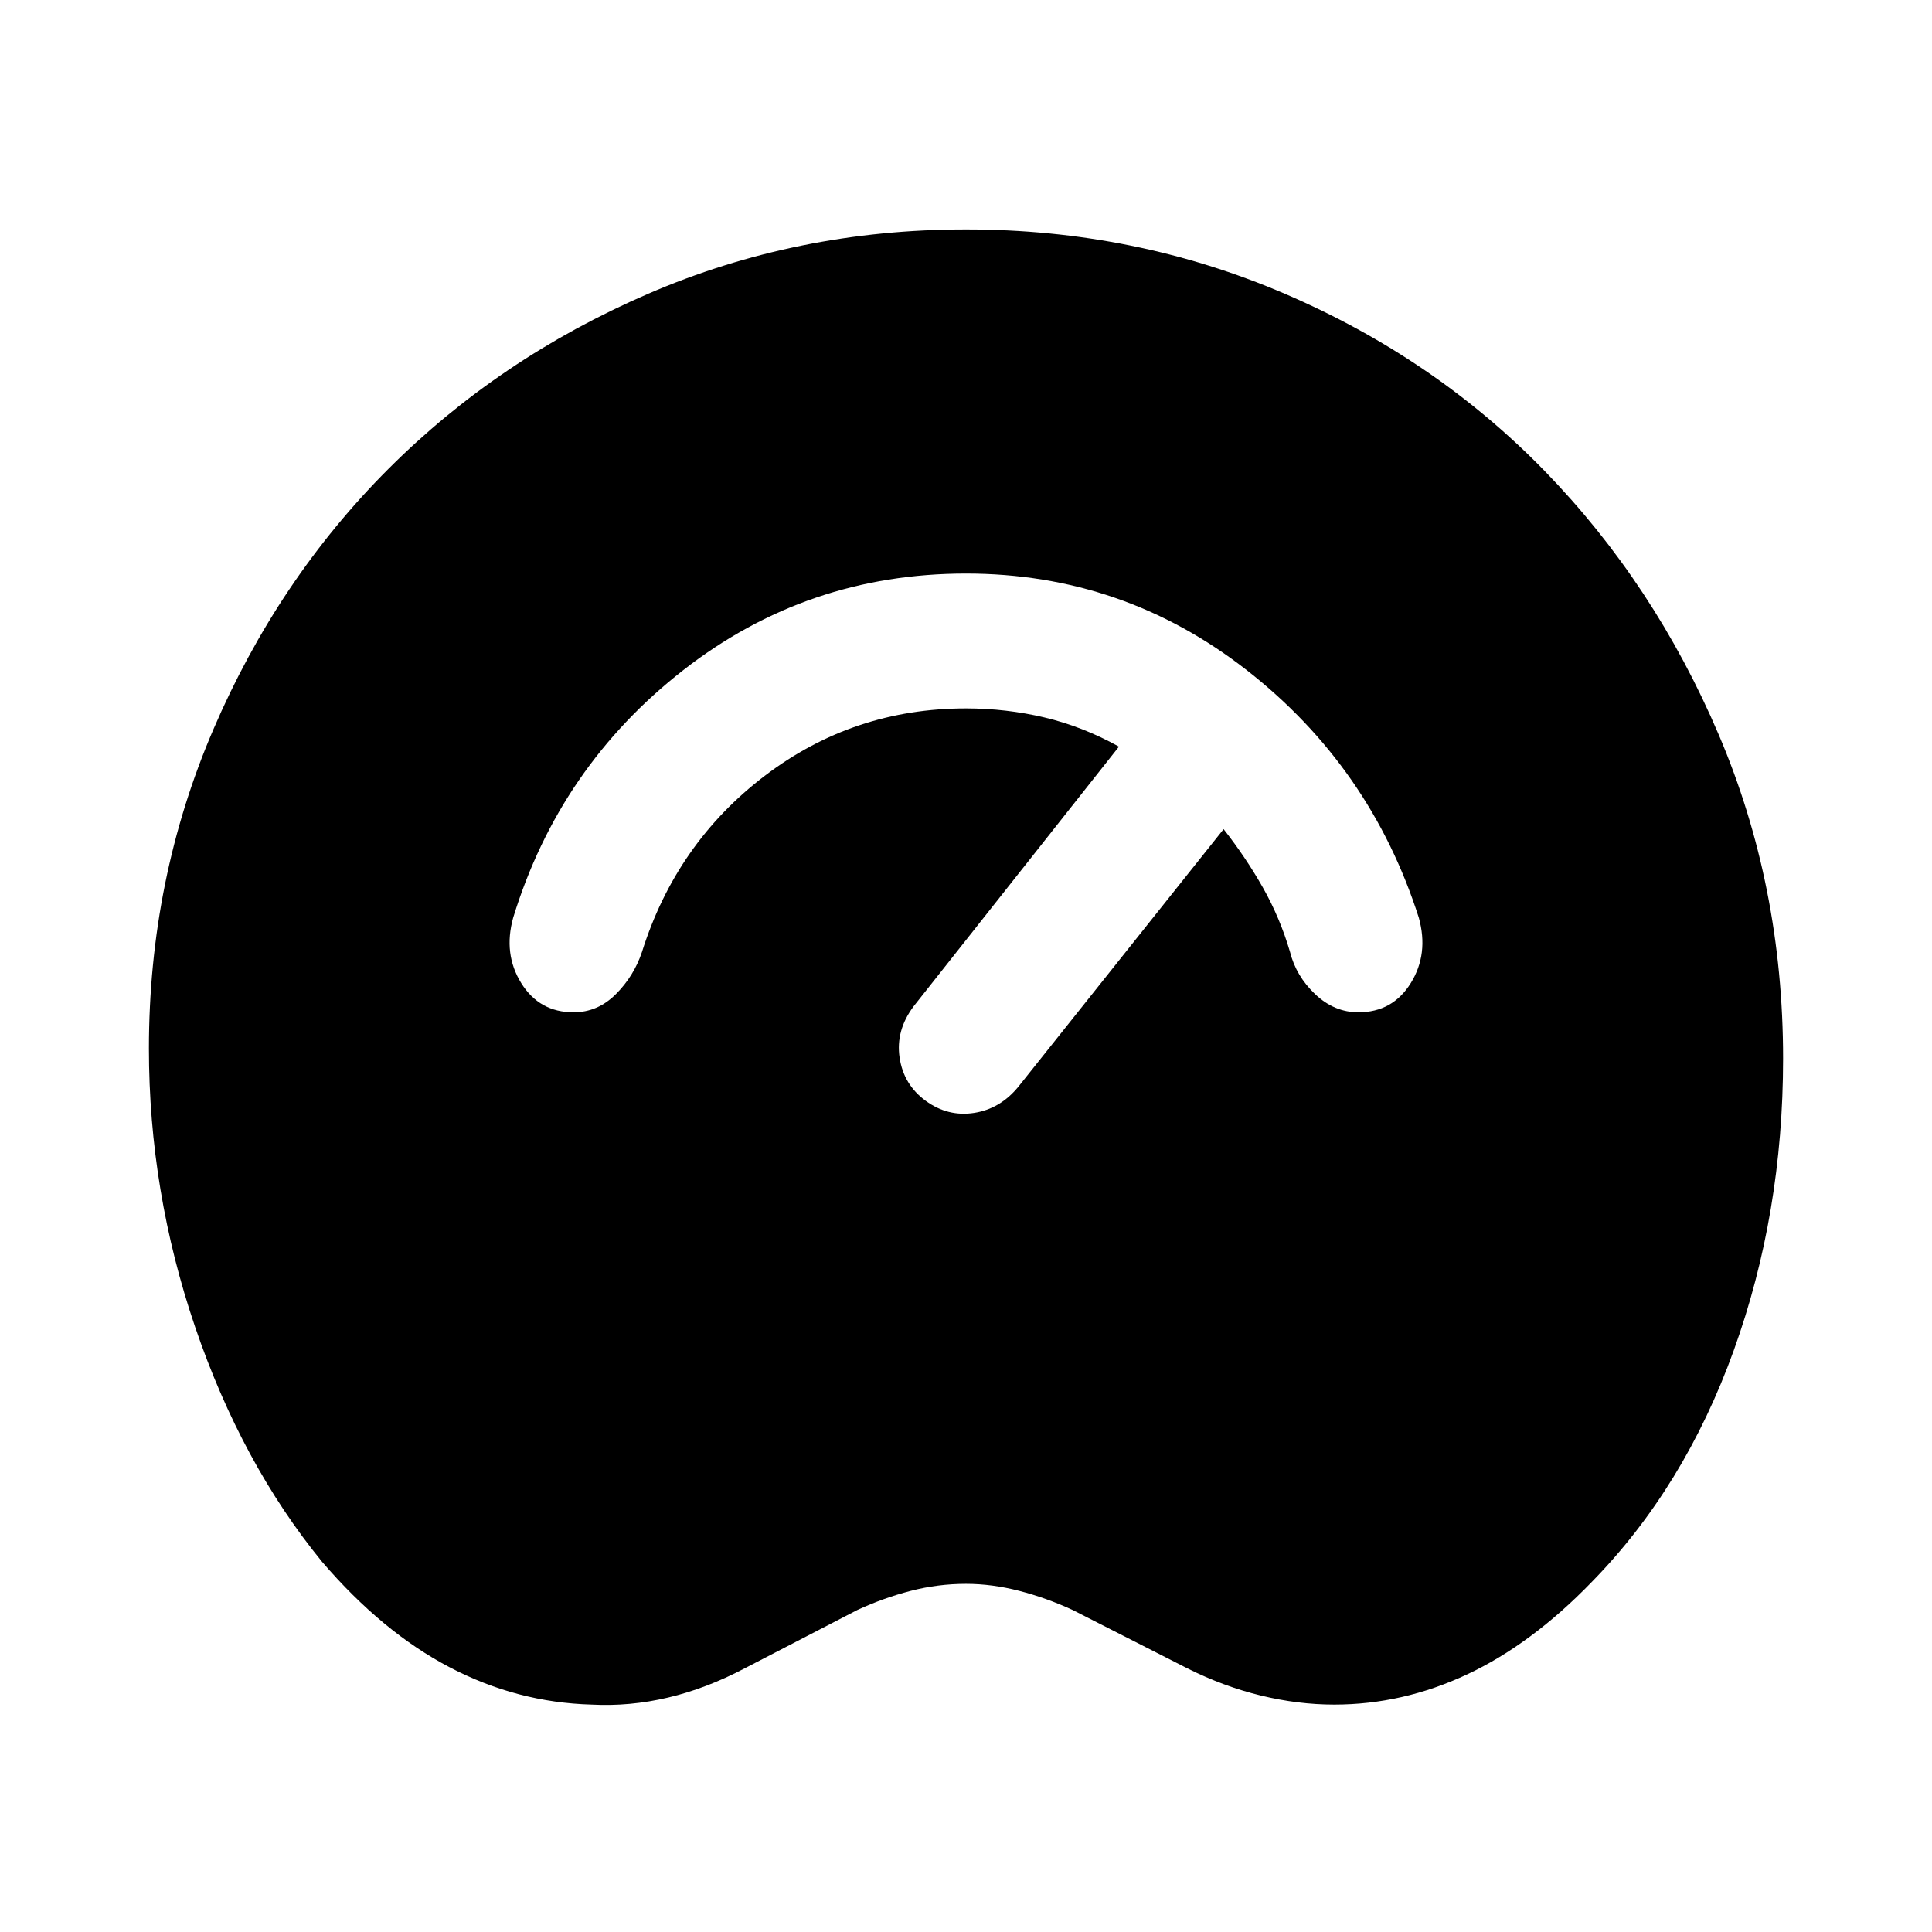 <svg xmlns="http://www.w3.org/2000/svg" width="48" height="48" viewBox="0 0 48 48"><path d="M14.7 42.35q-1.85-.05-3.525-.925Q9.5 40.55 8 38.8q-2-2.45-3.15-5.825T3.7 26.05q0-4.2 1.6-7.925Q6.9 14.4 9.65 11.65 12.4 8.9 16.1 7.3q3.7-1.6 7.9-1.6t7.925 1.6q3.725 1.6 6.45 4.4 2.725 2.8 4.325 6.55t1.6 8.05q0 3.85-1.225 7.25T39.55 39.3q-1.5 1.55-3.1 2.3-1.6.75-3.3.75-.9 0-1.825-.225-.925-.225-1.825-.675L26.65 40q-.65-.3-1.325-.475-.675-.175-1.325-.175-.7 0-1.375.175T21.3 40l-2.8 1.45q-.95.5-1.9.725-.95.225-1.9.175Zm-.45-17.2q.6 0 1.05-.45.45-.45.65-1.05.85-2.7 3.05-4.375 2.2-1.675 5-1.675 1 0 1.95.225t1.85.725L22.7 25q-.45.6-.35 1.275.1.675.65 1.075.55.4 1.2.3.65-.1 1.1-.65l5.1-6.4q.55.7.975 1.45.425.75.675 1.6.15.6.625 1.05.475.45 1.075.45.85 0 1.3-.725.45-.725.2-1.625-1.2-3.75-4.275-6.15-3.075-2.4-6.975-2.4-3.95 0-7.025 2.4T12.75 22.8q-.25.9.2 1.625t1.3.725Z"/></svg>